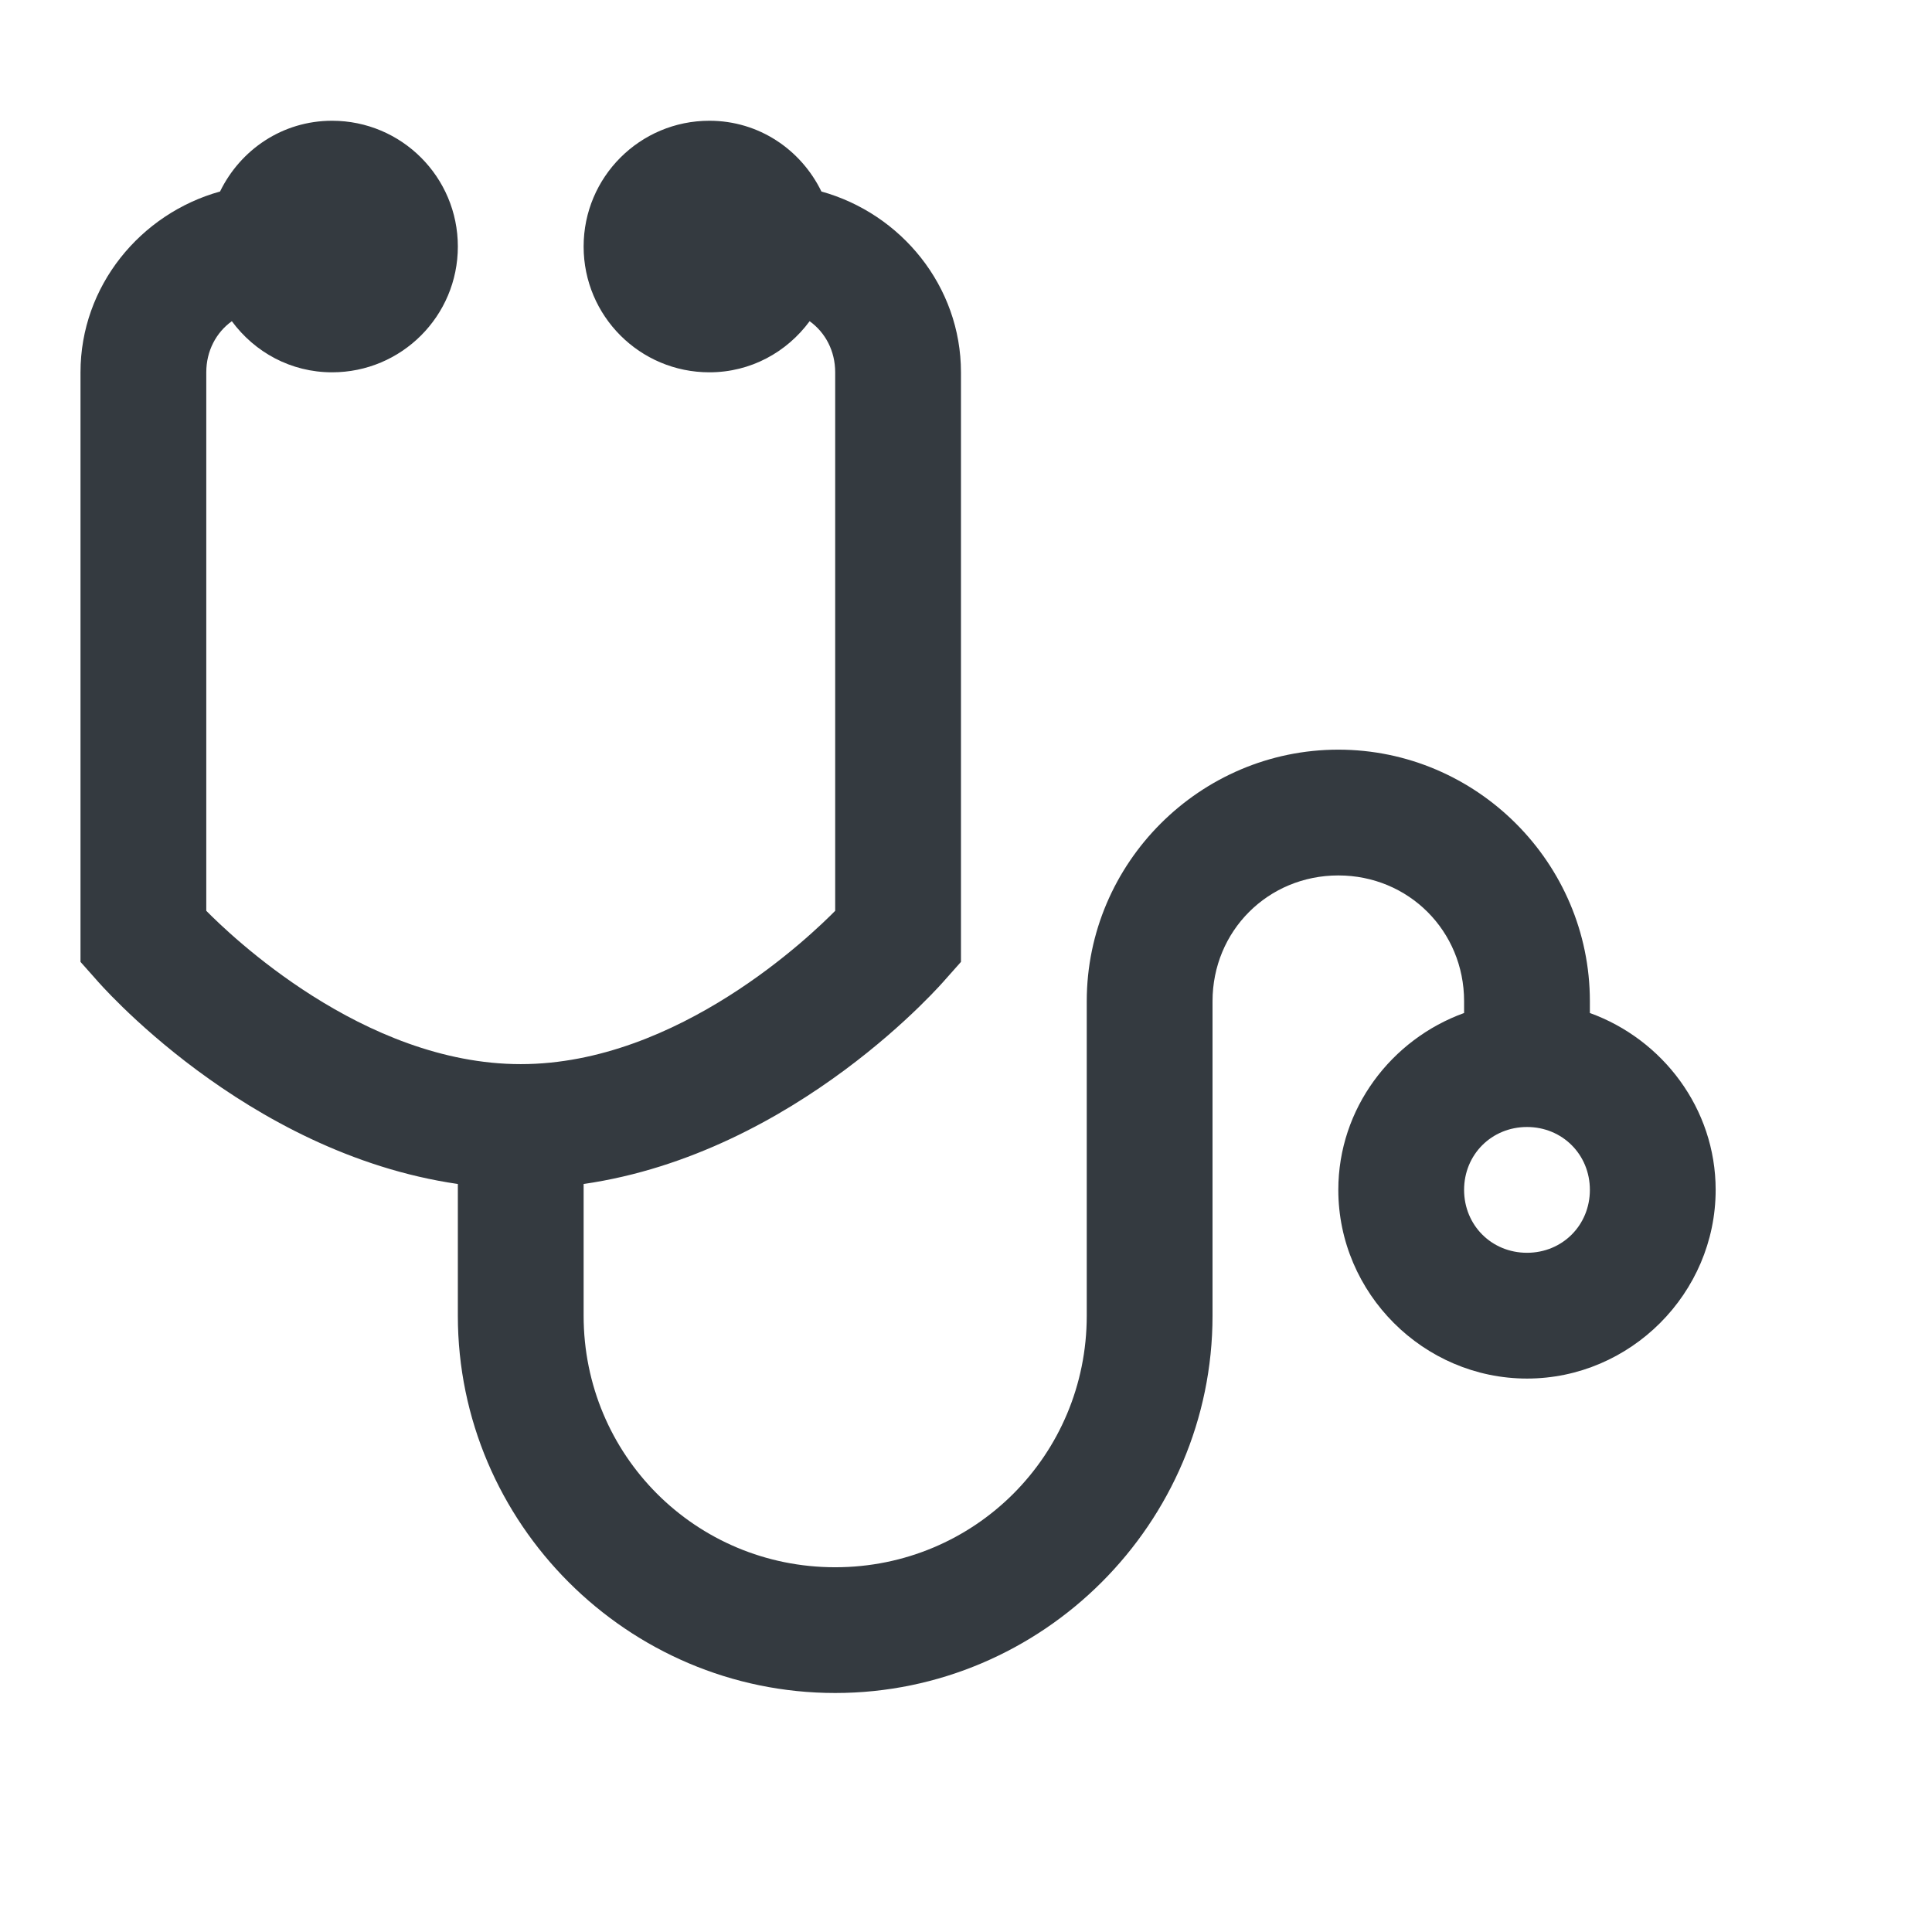 <?xml version="1.0" encoding="UTF-8"?>
<svg width="48px" height="48px" viewBox="0 0 48 48" version="1.1" xmlns="http://www.w3.org/2000/svg" xmlns:xlink="http://www.w3.org/1999/xlink">
    <!-- Generator: Sketch 63.1 (92452) - https://sketch.com -->
    <title>Icons/icons-category/med</title>
    <desc>Created with Sketch.</desc>
    <g id="Icons/icons-category/med" stroke="none" stroke-width="1" fill="none" fill-rule="evenodd">
        <g id="icon-stethoscope" transform="translate(2, 3)" fill="#343A40">
            <path d="M6.25,0 C5.017,0 3.973,0.72 3.467,1.758 C1.489,2.307 0,4.108 0,6.25 L0,20.898 L0.391,21.338 C0.391,21.338 4.071,25.647 9.375,26.416 L9.375,29.688 C9.375,34.845 13.593,39.062 18.75,39.062 C23.907,39.062 28.125,34.845 28.125,29.688 L28.125,21.875 C28.125,20.129 29.504,18.75 31.25,18.75 C32.996,18.75 34.375,20.129 34.375,21.875 L34.375,22.168 C32.568,22.821 31.25,24.542 31.25,26.562 C31.25,29.132 33.368,31.25 35.938,31.25 C38.507,31.25 40.625,29.132 40.625,26.562 C40.625,24.542 39.307,22.821 37.5,22.168 L37.5,21.875 C37.5,18.439 34.686,15.625 31.25,15.625 C27.814,15.625 25,18.439 25,21.875 L25,29.688 C25,33.154 22.217,35.938 18.75,35.938 C15.283,35.938 12.5,33.154 12.5,29.688 L12.5,26.416 C17.804,25.647 21.484,21.338 21.484,21.338 L21.875,20.898 L21.875,6.25 C21.875,4.108 20.386,2.307 18.408,1.758 C17.902,0.72 16.858,0 15.625,0 C13.898,0 12.5,1.398 12.5,3.125 C12.5,4.852 13.898,6.25 15.625,6.25 C16.65,6.25 17.548,5.75 18.115,4.98 C18.506,5.261 18.75,5.719 18.75,6.25 L18.75,19.629 C18.188,20.197 14.862,23.438 10.938,23.438 C7.013,23.438 3.687,20.197 3.125,19.629 L3.125,6.25 C3.125,5.719 3.369,5.261 3.76,4.98 C4.327,5.75 5.225,6.25 6.25,6.25 C7.977,6.25 9.375,4.852 9.375,3.125 C9.375,1.398 7.977,0 6.25,0 Z M35.938,25 C36.816,25 37.5,25.684 37.5,26.562 C37.5,27.441 36.816,28.125 35.938,28.125 C35.059,28.125 34.375,27.441 34.375,26.562 C34.375,25.684 35.059,25 35.938,25 Z" id="Shape"></path>
        </g>
    </g>
</svg>